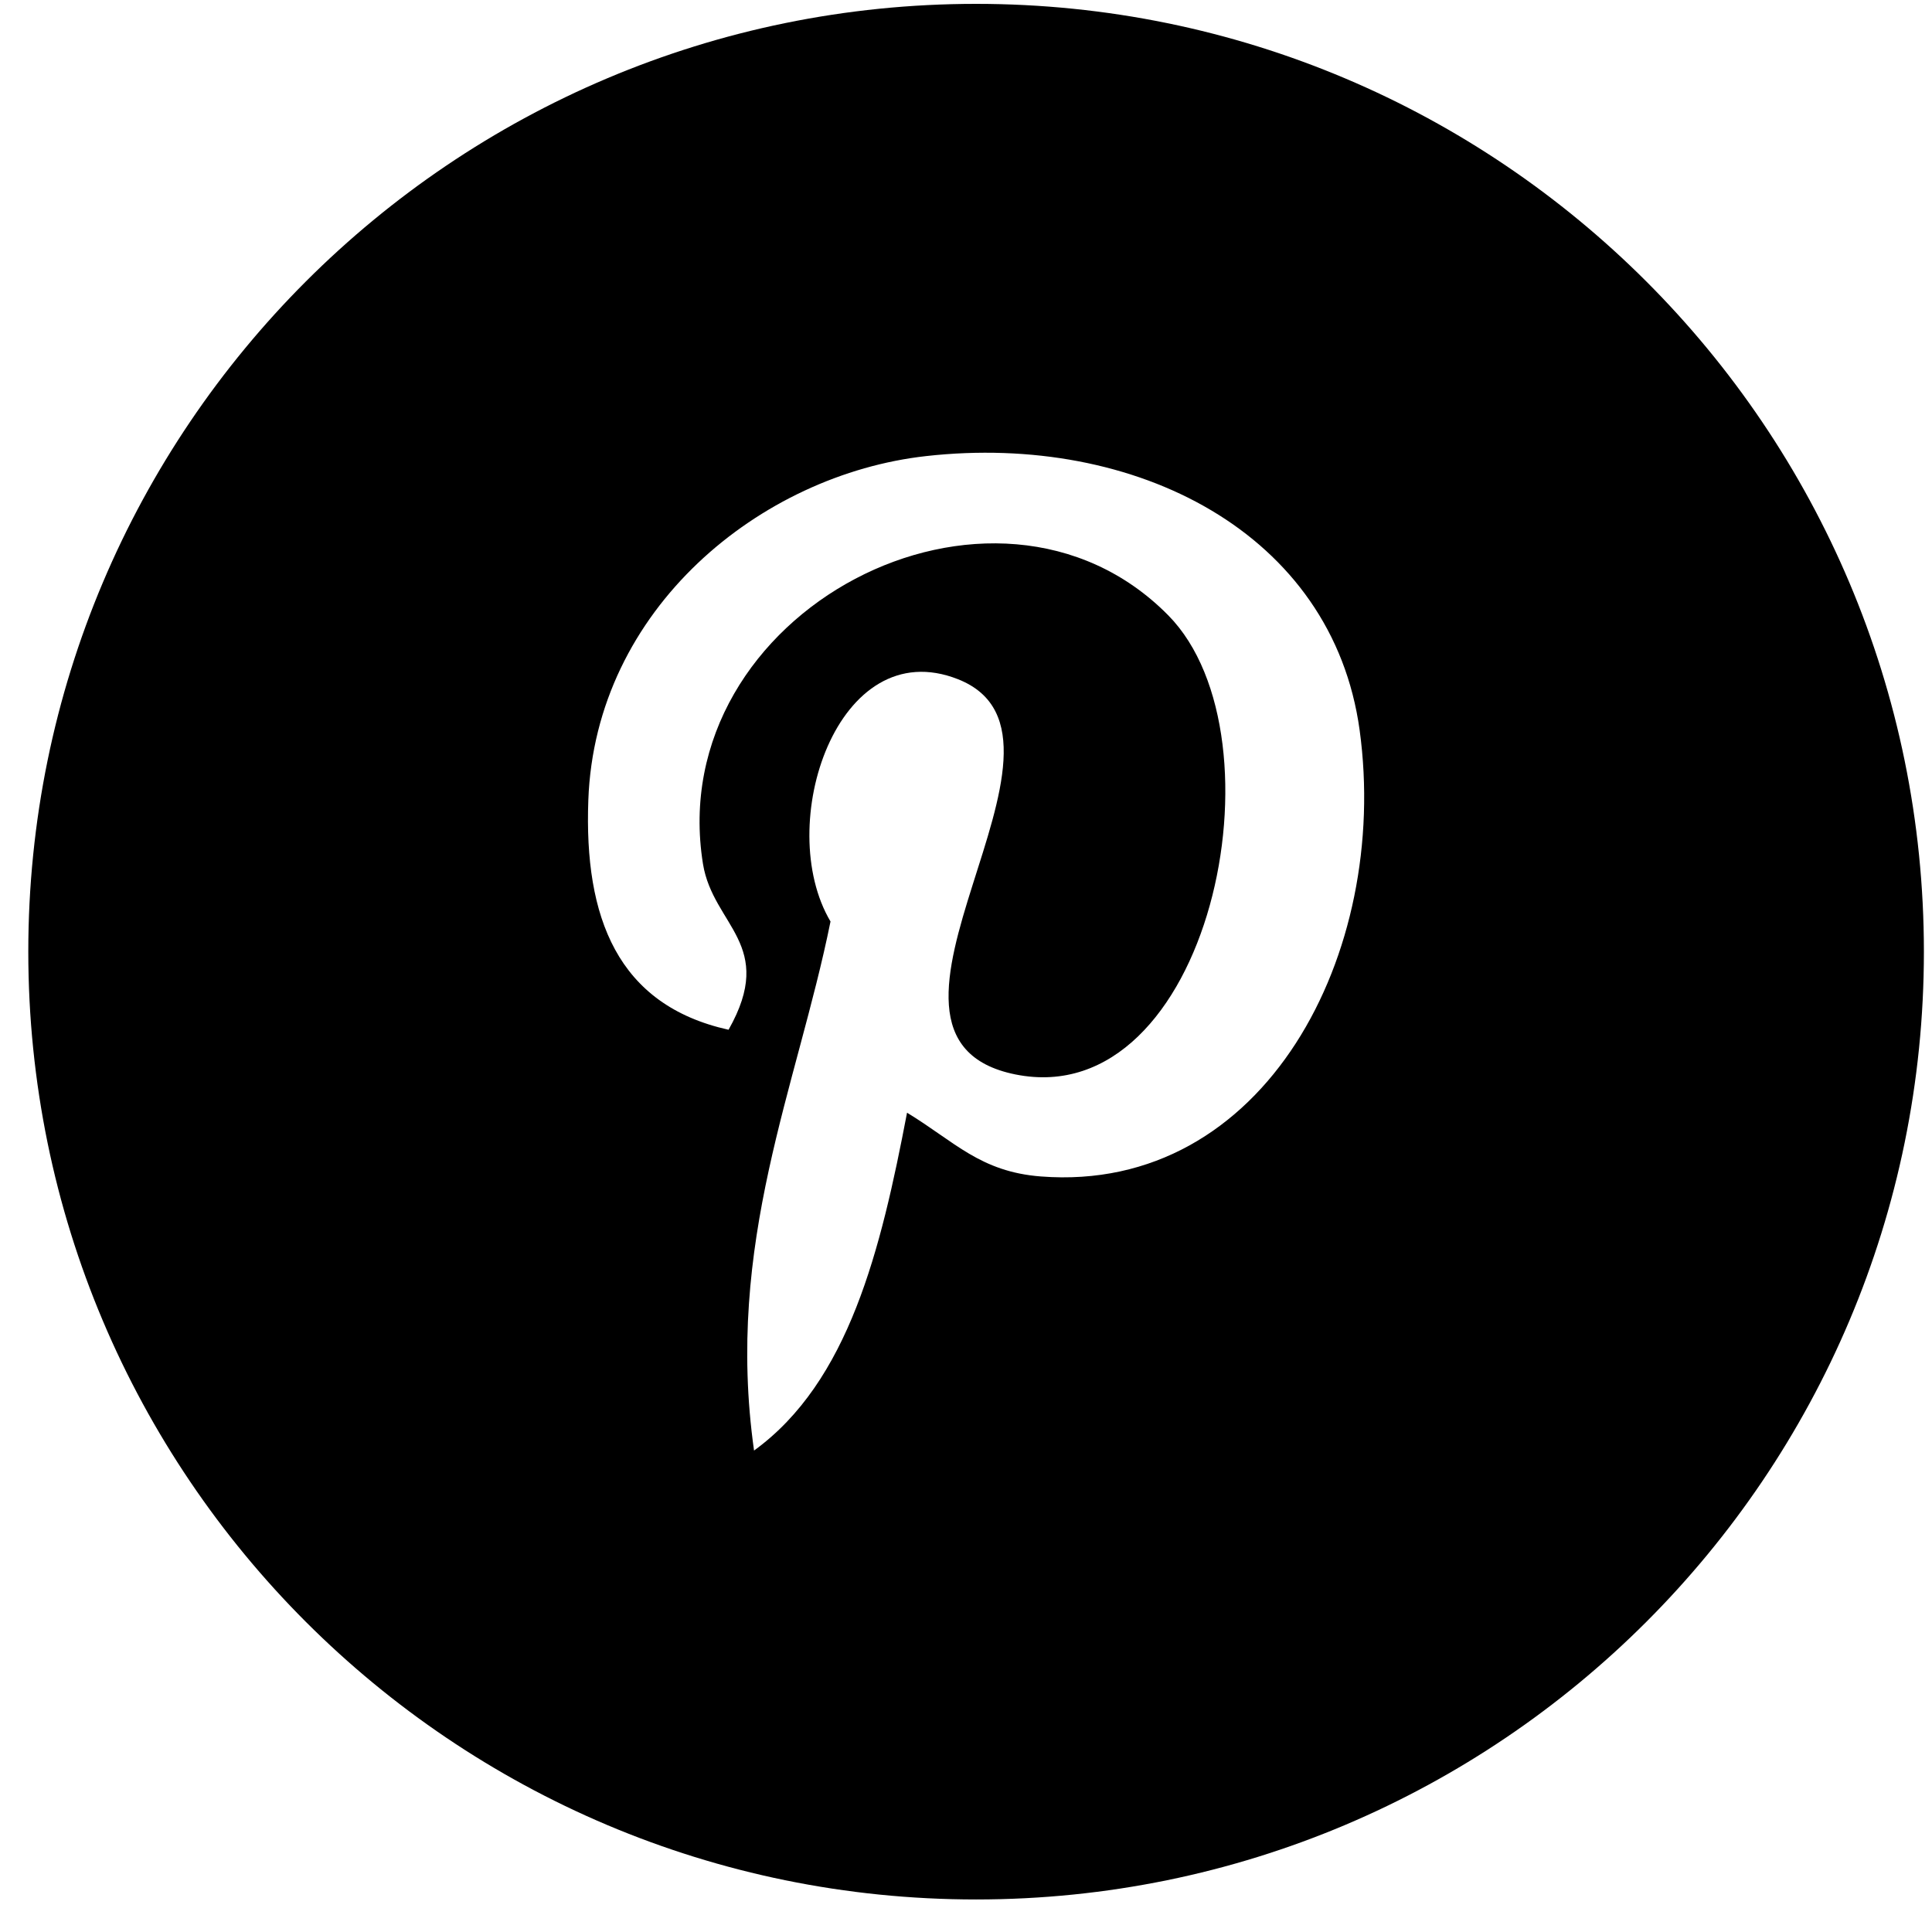 <?xml version="1.0" encoding="UTF-8" standalone="no"?>
<svg width="31px" height="31px" viewBox="0 0 31 31" version="1.1" xmlns="http://www.w3.org/2000/svg" xmlns:xlink="http://www.w3.org/1999/xlink" xmlns:sketch="http://www.bohemiancoding.com/sketch/ns">
    <!-- Generator: Sketch 3.2.2 (9983) - http://www.bohemiancoding.com/sketch -->
    <title>pinterest2</title>
    <desc>Created with Sketch.</desc>
    <defs></defs>
    <g id="Page-1" stroke="none" stroke-width="1" fill="none" fill-rule="evenodd" sketch:type="MSPage">
        <g id="Artboard-1" sketch:type="MSArtboardGroup" transform="translate(-89, -61)">
            <g id="pinterest2" sketch:type="MSLayerGroup" transform="translate(88, 60)">
                <rect id="Rectangle-path" sketch:type="MSShapeGroup" x="0" y="0" width="32" height="32"></rect>
                <path d="M16.662,1.062 C8.262,1.062 1.454,7.87 1.454,16.27 C1.454,24.67 8.262,31.478 16.662,31.478 C25.062,31.478 31.87,24.67 31.87,16.27 C31.87,7.87 25.062,1.062 16.662,1.062 L16.662,1.062 Z M17.702,19.877 C16.728,19.802 16.318,19.318 15.554,18.854 C15.133,21.058 14.621,23.17 13.099,24.275 C12.63,20.944 13.789,18.442 14.326,15.786 C13.41,14.242 14.437,11.133 16.373,11.899 C18.752,12.842 14.31,17.64 17.293,18.24 C20.406,18.866 21.677,12.837 19.747,10.875 C16.957,8.043 11.626,10.811 12.28,14.864 C12.442,15.854 13.464,16.157 12.69,17.523 C10.904,17.126 10.371,15.718 10.44,13.84 C10.55,10.768 13.203,8.614 15.861,8.318 C19.224,7.942 22.381,9.552 22.816,12.715 C23.306,16.29 21.299,20.155 17.702,19.877 L17.702,19.877 Z" id="Shape" fill="#000000" sketch:type="MSShapeGroup"></path>
            </g>
        </g>
    </g>
</svg>